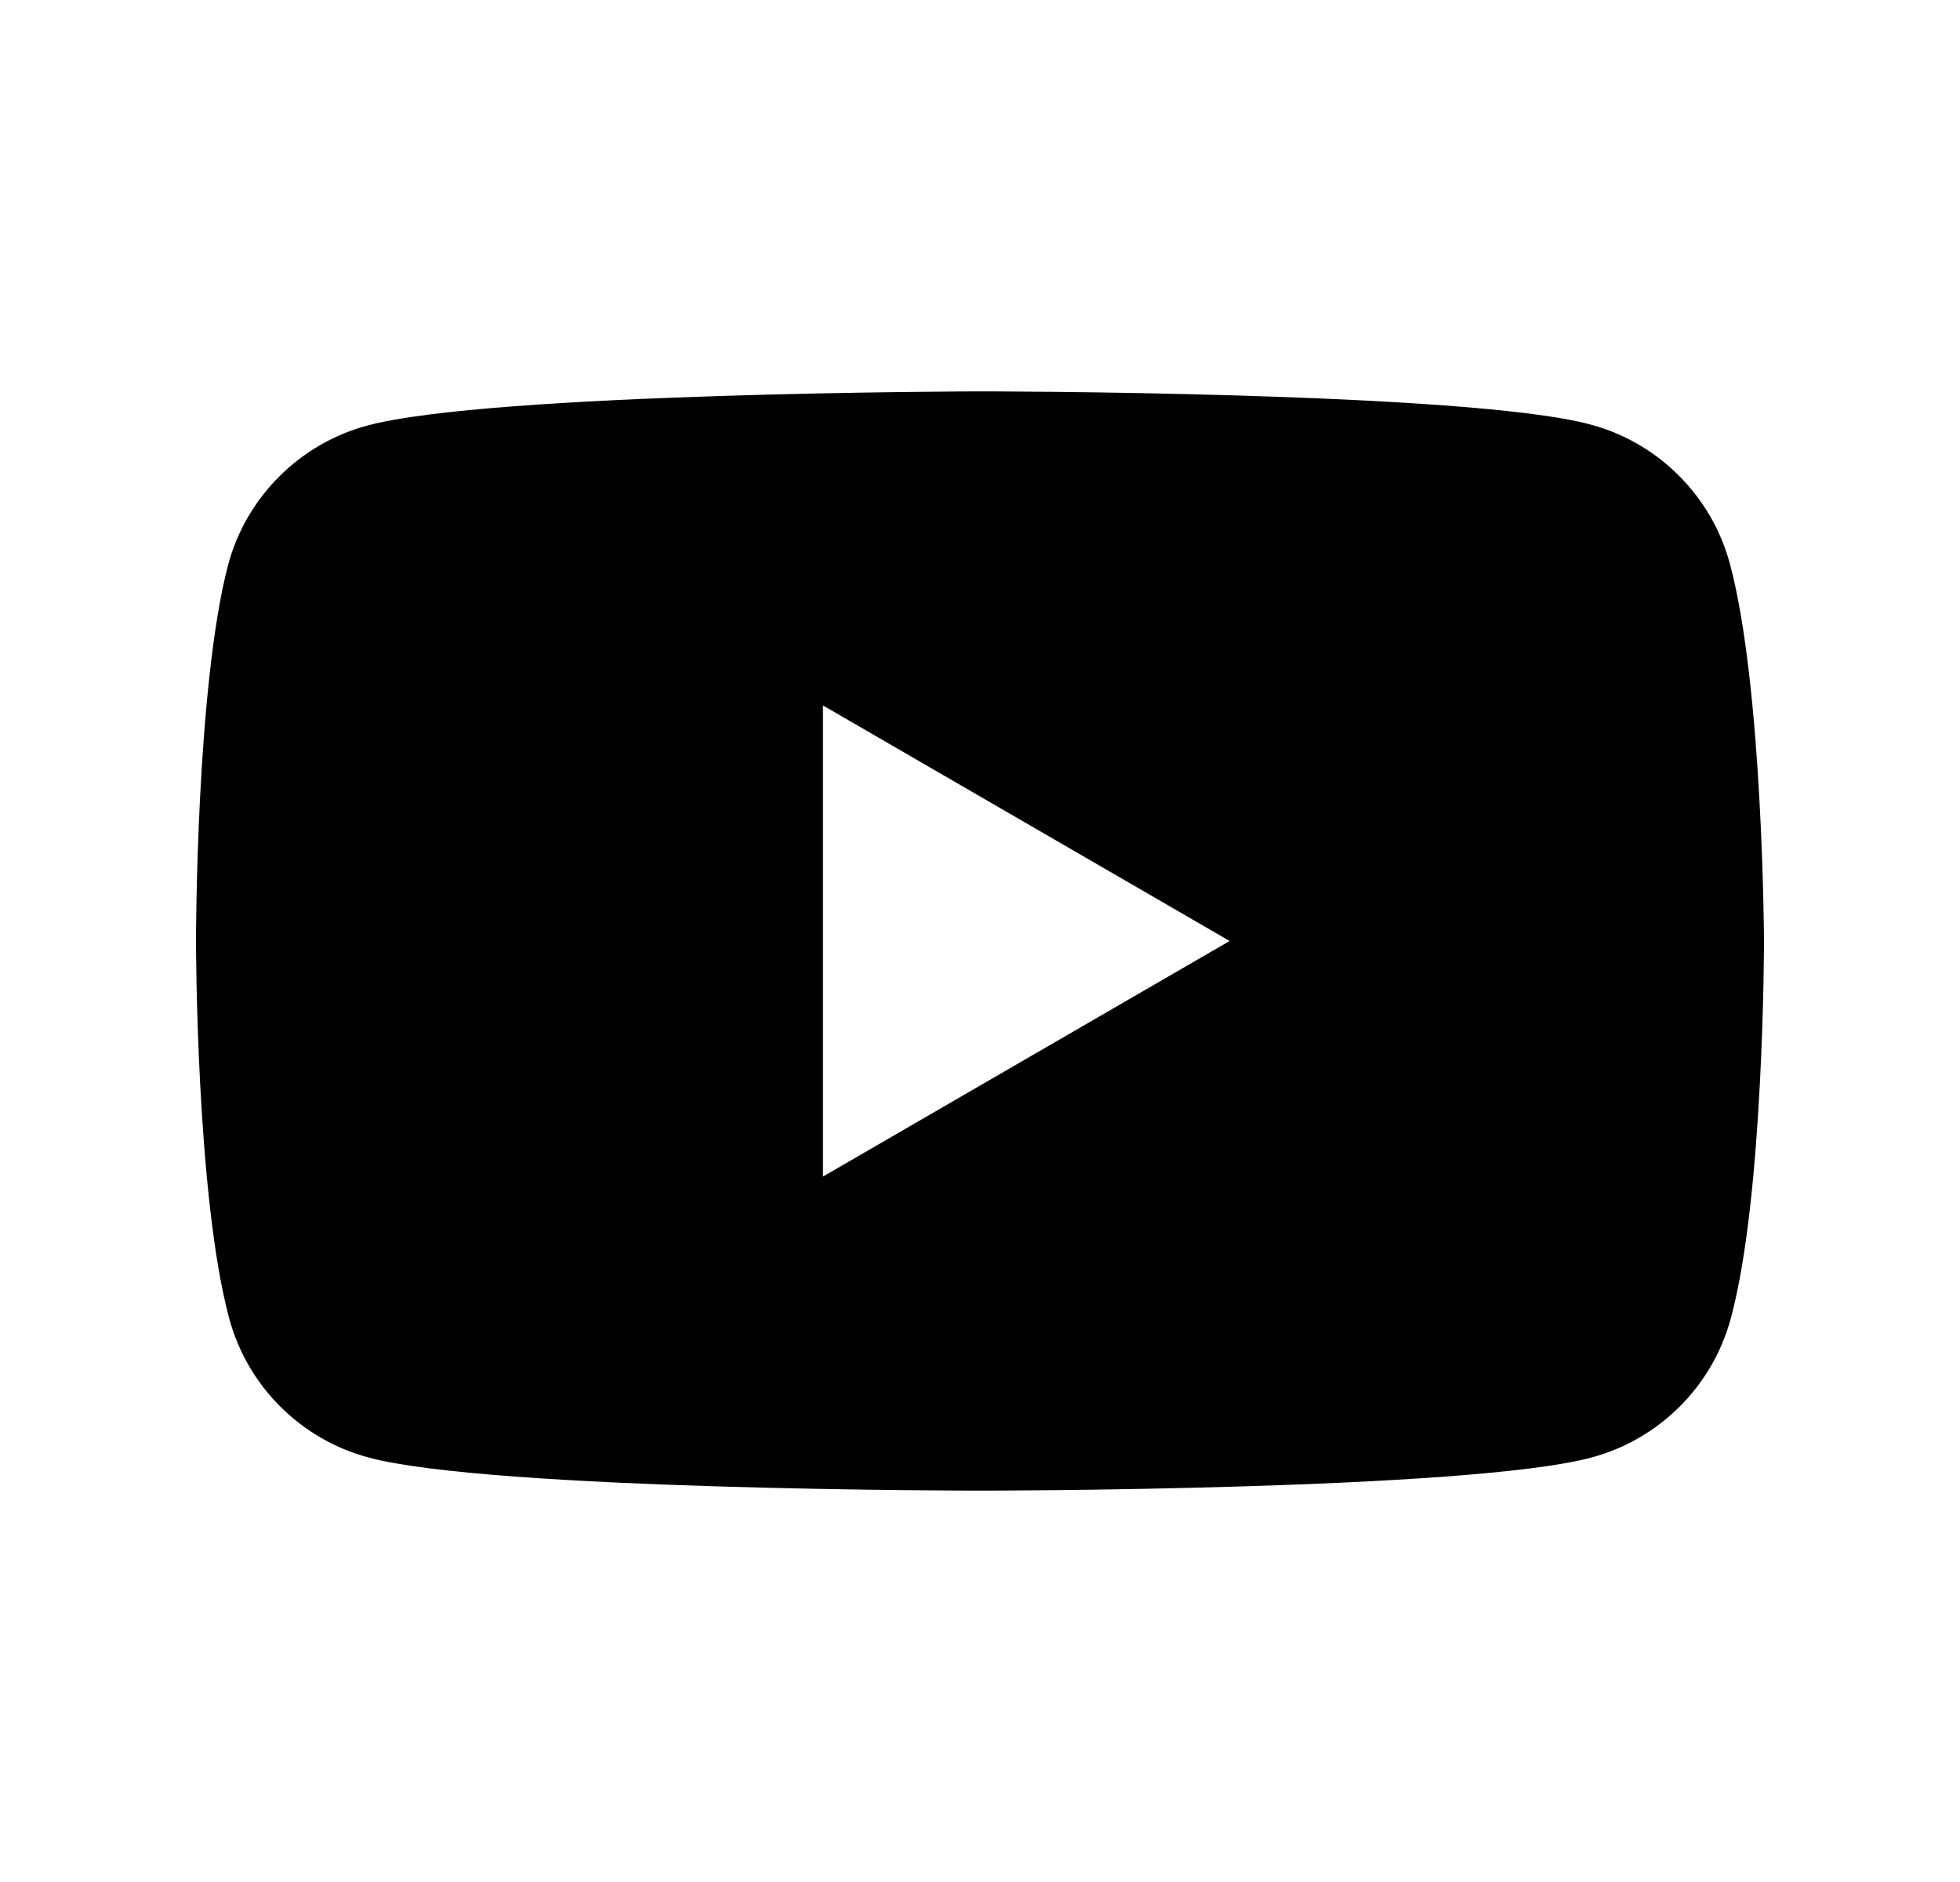 <svg width="25" height="24" viewBox="0 0 25 24" fill="none" xmlns="http://www.w3.org/2000/svg">
<path fill-rule="evenodd" clip-rule="evenodd" d="M20.292 5.415C21.152 5.646 21.832 6.326 22.064 7.186C22.487 8.752 22.5 12 22.5 12C22.5 12 22.5 15.261 22.076 16.814C21.845 17.674 21.165 18.354 20.305 18.585C18.752 19.009 12.5 19.009 12.5 19.009C12.5 19.009 6.248 19.009 4.695 18.585C3.835 18.354 3.155 17.674 2.924 16.814C2.5 15.248 2.5 12 2.5 12C2.5 12 2.5 8.752 2.911 7.199C3.142 6.339 3.822 5.659 4.682 5.428C6.236 5.004 12.487 4.991 12.487 4.991C12.487 4.991 18.739 4.991 20.292 5.415ZM15.684 12L10.497 15.004V8.996L15.684 12Z" fill="black"/>
</svg>
